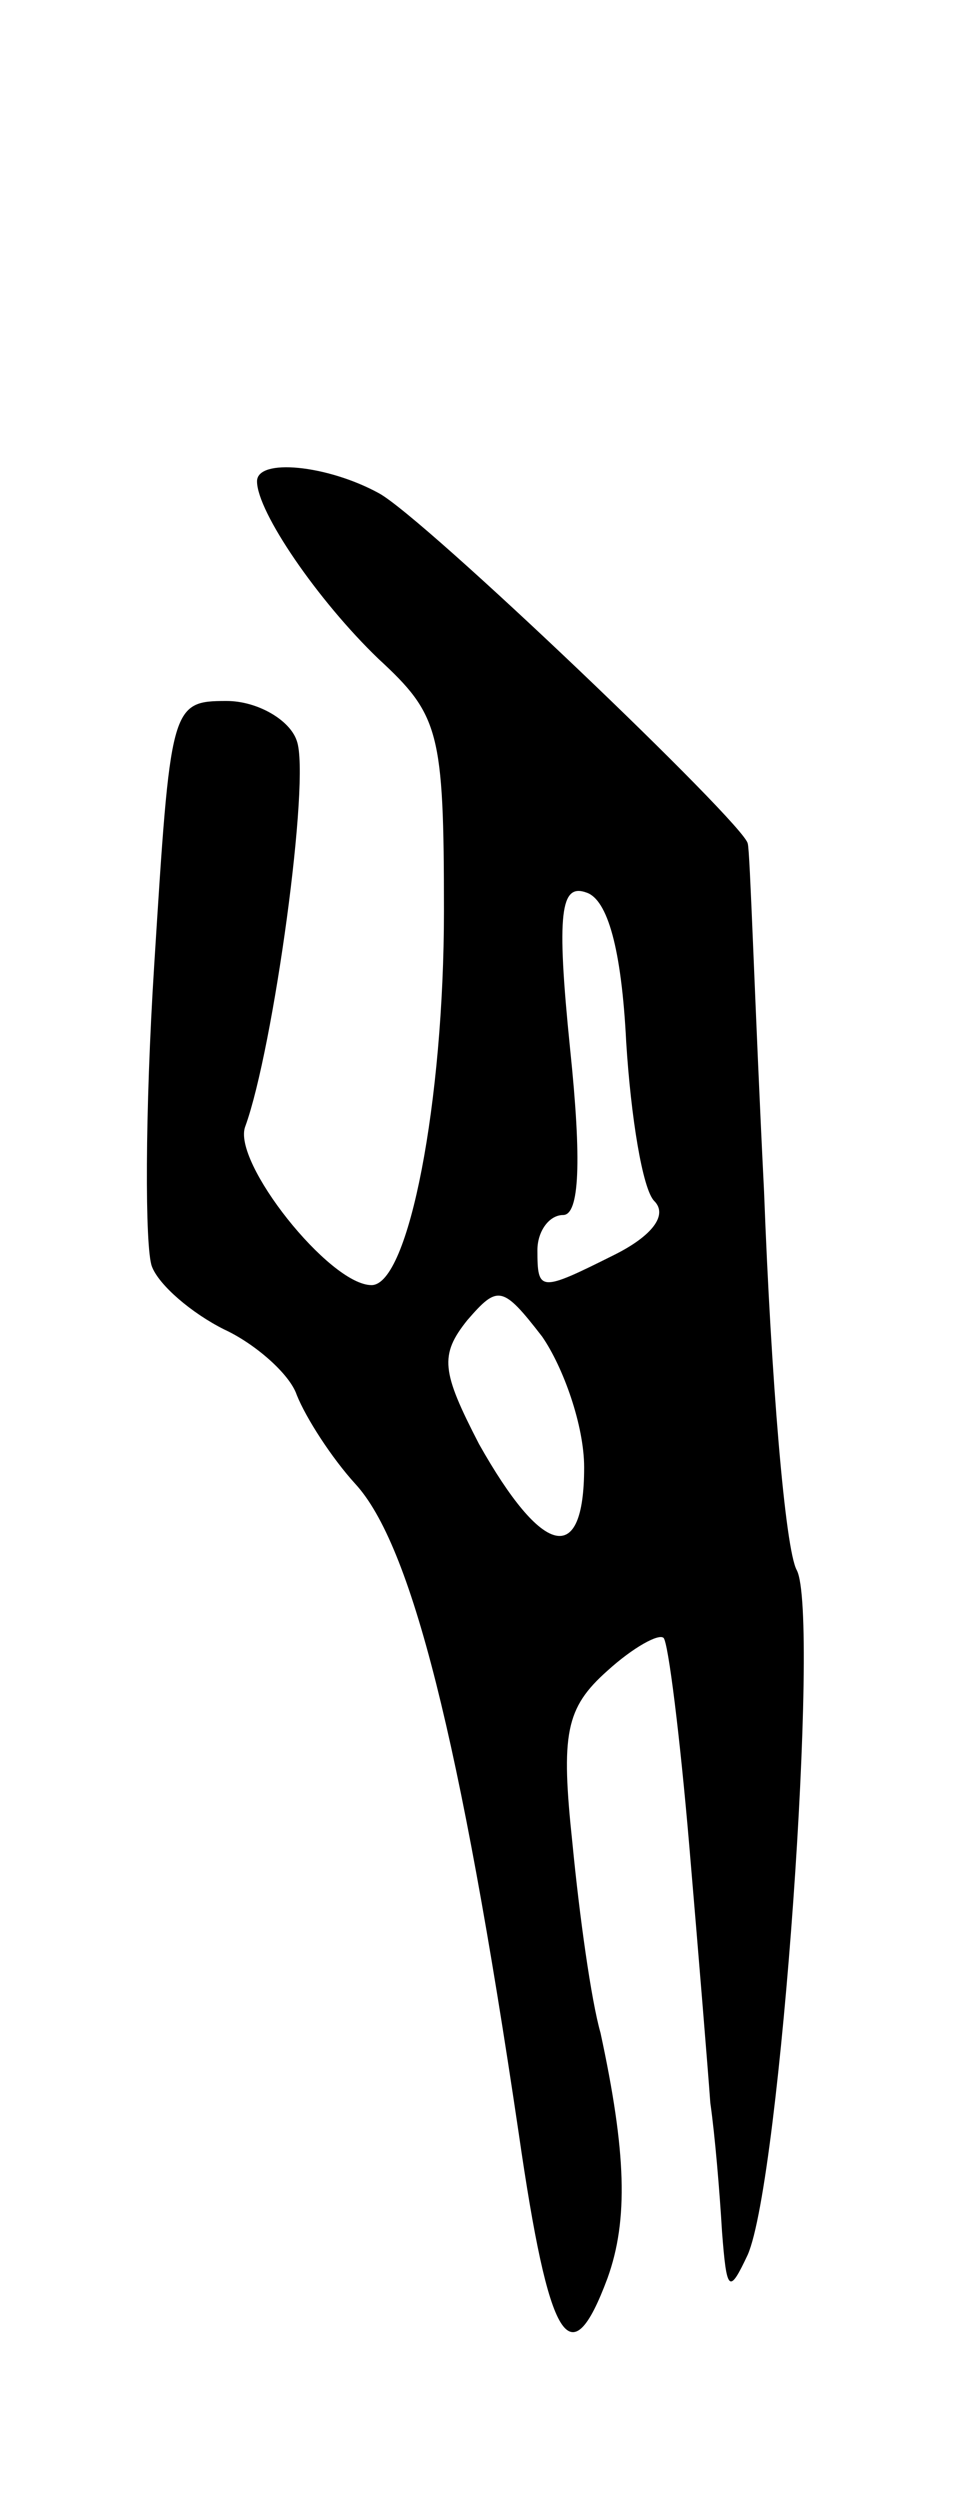 <svg version="1.0" xmlns="http://www.w3.org/2000/svg"
 width="41pt" height="107pt" viewBox="0 0 41 107"
 preserveAspectRatio="xMidYMid meet">
<g transform="translate(0,107) scale(0.1,-0.1)"
fill="#000000" stroke="none">
<path d="M110 864 c0 -13 26 -51 52 -76 26 -24 28 -31 28 -108 0 -81 -15 -160
-31 -160 -18 0 -60 53 -54 68 12 33 28 149 22 165 -3 9 -17 17 -30 17 -24 0
-24 -2 -31 -113 -4 -63 -4 -121 -1 -129 3 -8 17 -20 31 -27 13 -6 28 -19 31
-28 4 -10 15 -27 25 -38 24 -26 45 -109 70 -278 13 -90 22 -105 38 -62 9 25 8
54 -3 105 -4 14 -9 50 -12 81 -5 47 -3 58 15 74 11 10 22 16 24 14 2 -2 7 -42
11 -89 4 -47 8 -96 9 -110 2 -14 4 -38 5 -55 2 -26 3 -27 11 -10 14 32 31 274
21 293 -5 9 -11 82 -14 162 -4 80 -6 147 -7 149 -1 8 -139 140 -158 150 -22
12 -52 15 -52 5z m158 -240 c2 -32 7 -63 12 -68 6 -6 -1 -15 -17 -23 -32 -16
-33 -16 -33 2 0 8 5 15 11 15 7 0 8 23 3 71 -6 59 -4 71 7 67 9 -3 15 -24 17
-64z m-18 -182 c0 -43 -18 -38 -45 10 -16 31 -17 38 -5 53 13 15 15 15 32 -7
9 -13 18 -38 18 -56z"/>
</g>
</svg>
